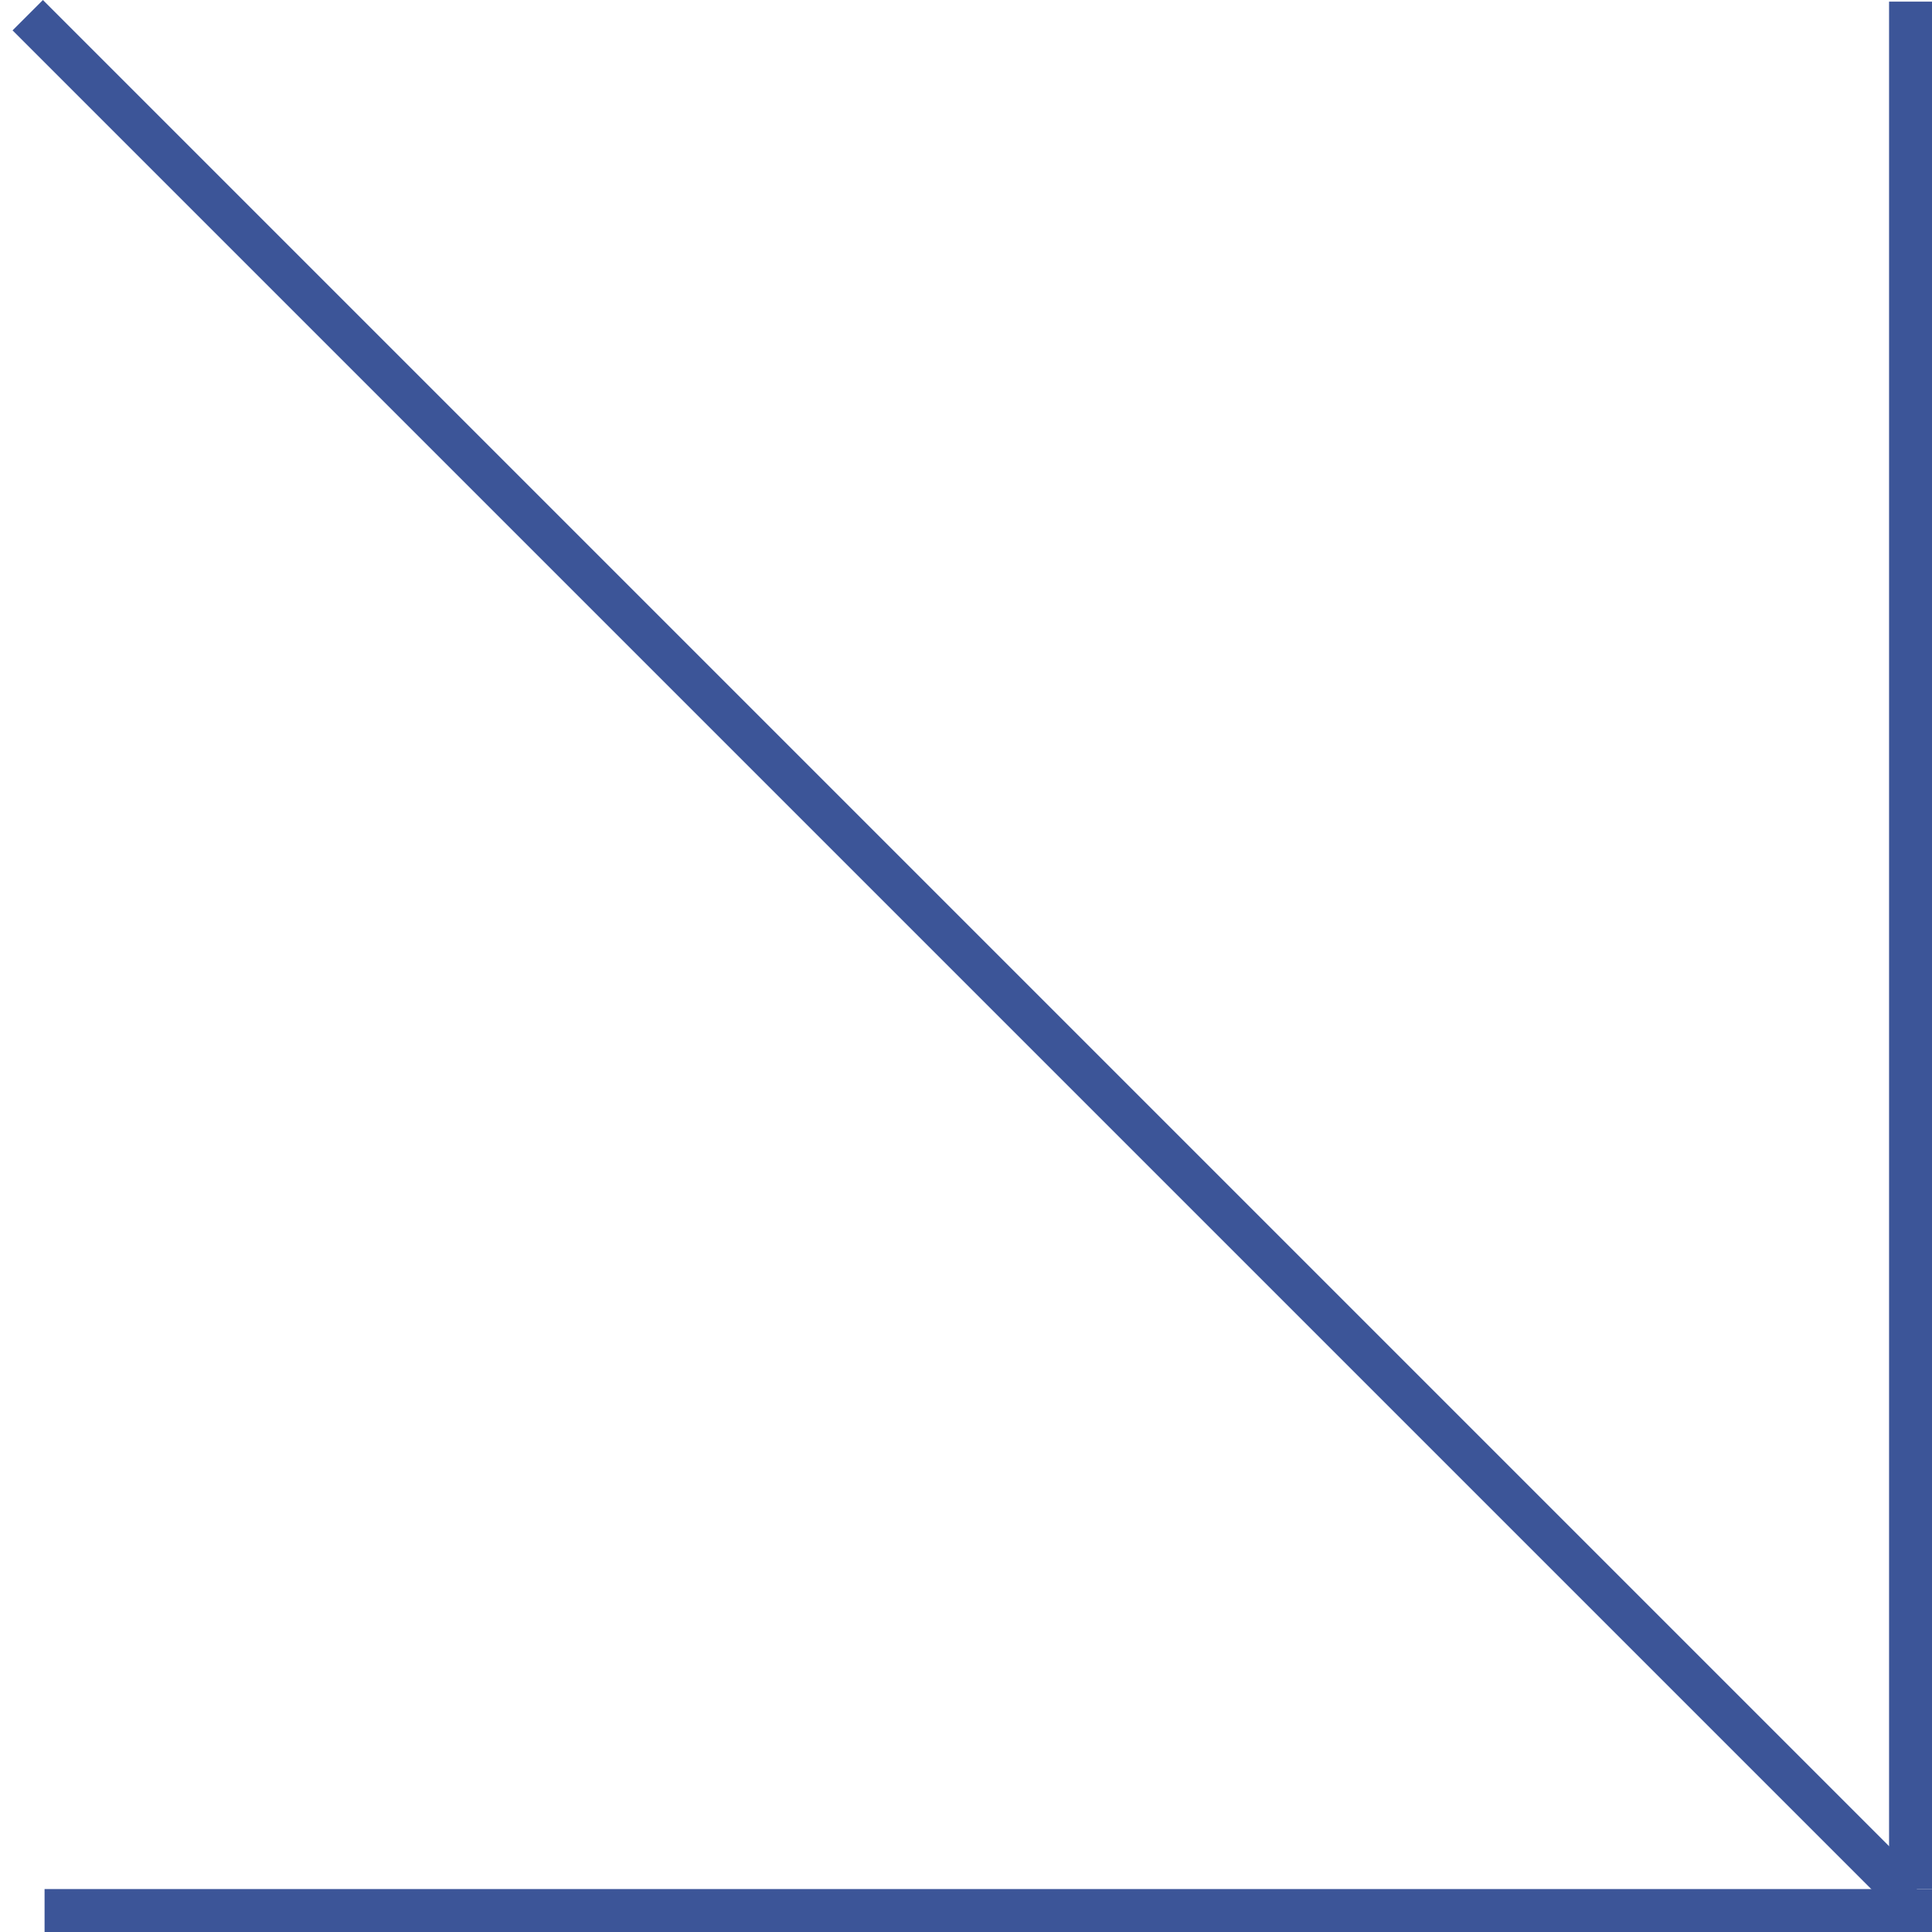 <svg width="45" height="45" viewBox="0 0 45 45" fill="none" xmlns="http://www.w3.org/2000/svg">
<line x1="45" y1="44.5" x2="1.038" y2="44.5" stroke="#3C5598"/>
<line x1="44.5" y1="44" x2="44.5" y2="0.038" stroke="#3C5598"/>
<line x1="44.47" y1="44.178" x2="0.646" y2="0.354" stroke="#3C5598"/>
</svg>
